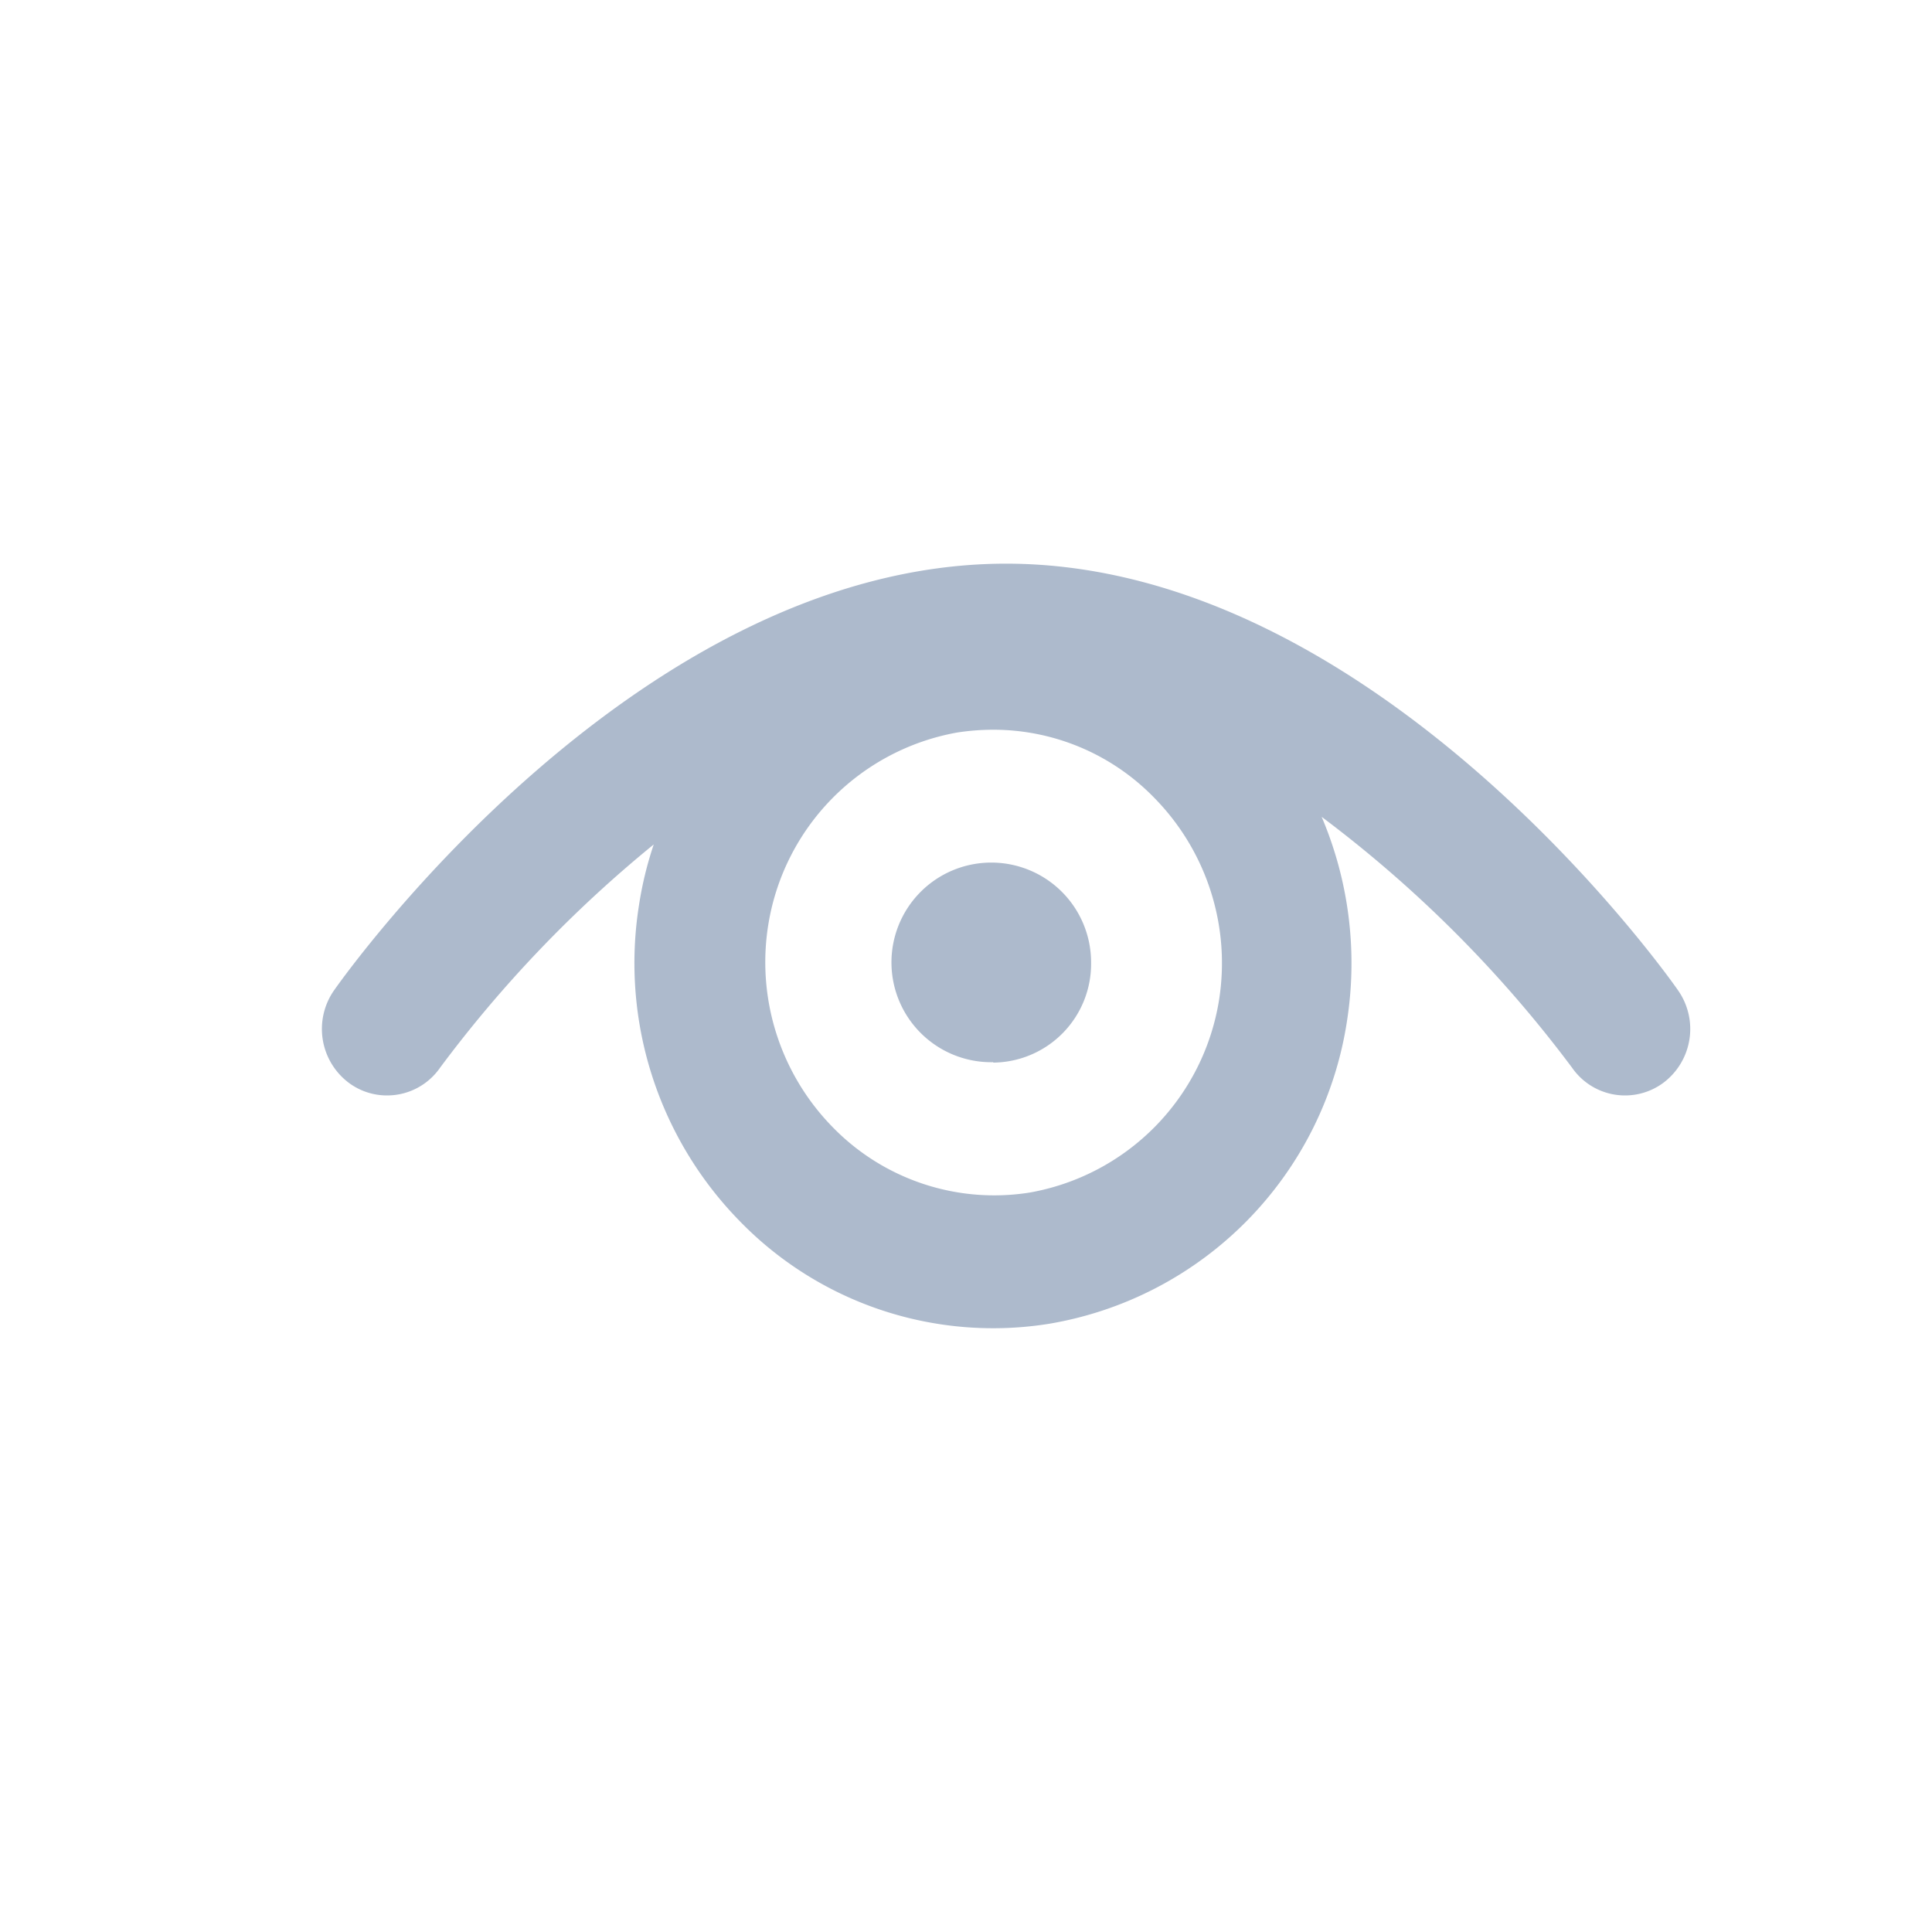<svg xmlns="http://www.w3.org/2000/svg" width="24" height="24" viewBox="0 0 24 24">
    <g id="prefix__Group_6138" data-name="Group 6138" transform="translate(-448 -8192)">
        <path id="prefix__Rectangle_7481" d="M0 0H24V24H0z" data-name="Rectangle 7481" transform="translate(448 8192)" style="fill:#fff;opacity:0"/>
        <path id="prefix__Фигура_708" d="M470.165 8202.453a.8.8 0 0 1-1.13-.188 15.422 15.422 0 0 0-3.112-3.118 4.645 4.645 0 0 1 .317 2.522 4.5 4.5 0 0 1-3.7 3.775 4.39 4.39 0 0 1-3.846-1.275 4.582 4.582 0 0 1-1.251-3.926 4.476 4.476 0 0 1 .183-.753 15.528 15.528 0 0 0-2.654 2.773.8.8 0 0 1-.659.345.793.793 0 0 1-.471-.154.837.837 0 0 1-.187-1.152c.152-.217 3.775-5.3 8.348-5.3s8.2 5.085 8.347 5.3a.836.836 0 0 1-.185 1.151zm-6.32-3.541a2.786 2.786 0 0 0-2-.847 2.963 2.963 0 0 0-.452.035 2.893 2.893 0 0 0-2.345 2.393 2.927 2.927 0 0 0 .8 2.508 2.8 2.8 0 0 0 2.456.812 2.893 2.893 0 0 0 2.345-2.394 2.928 2.928 0 0 0-.804-2.507zm-2 3.283a1.24 1.24 0 1 1 1.214-1.239 1.227 1.227 0 0 1-1.217 1.244z" data-name="Фигура 708" transform="translate(-1.505 3)" style="fill:#adbacc"/>
    </g>
</svg>
